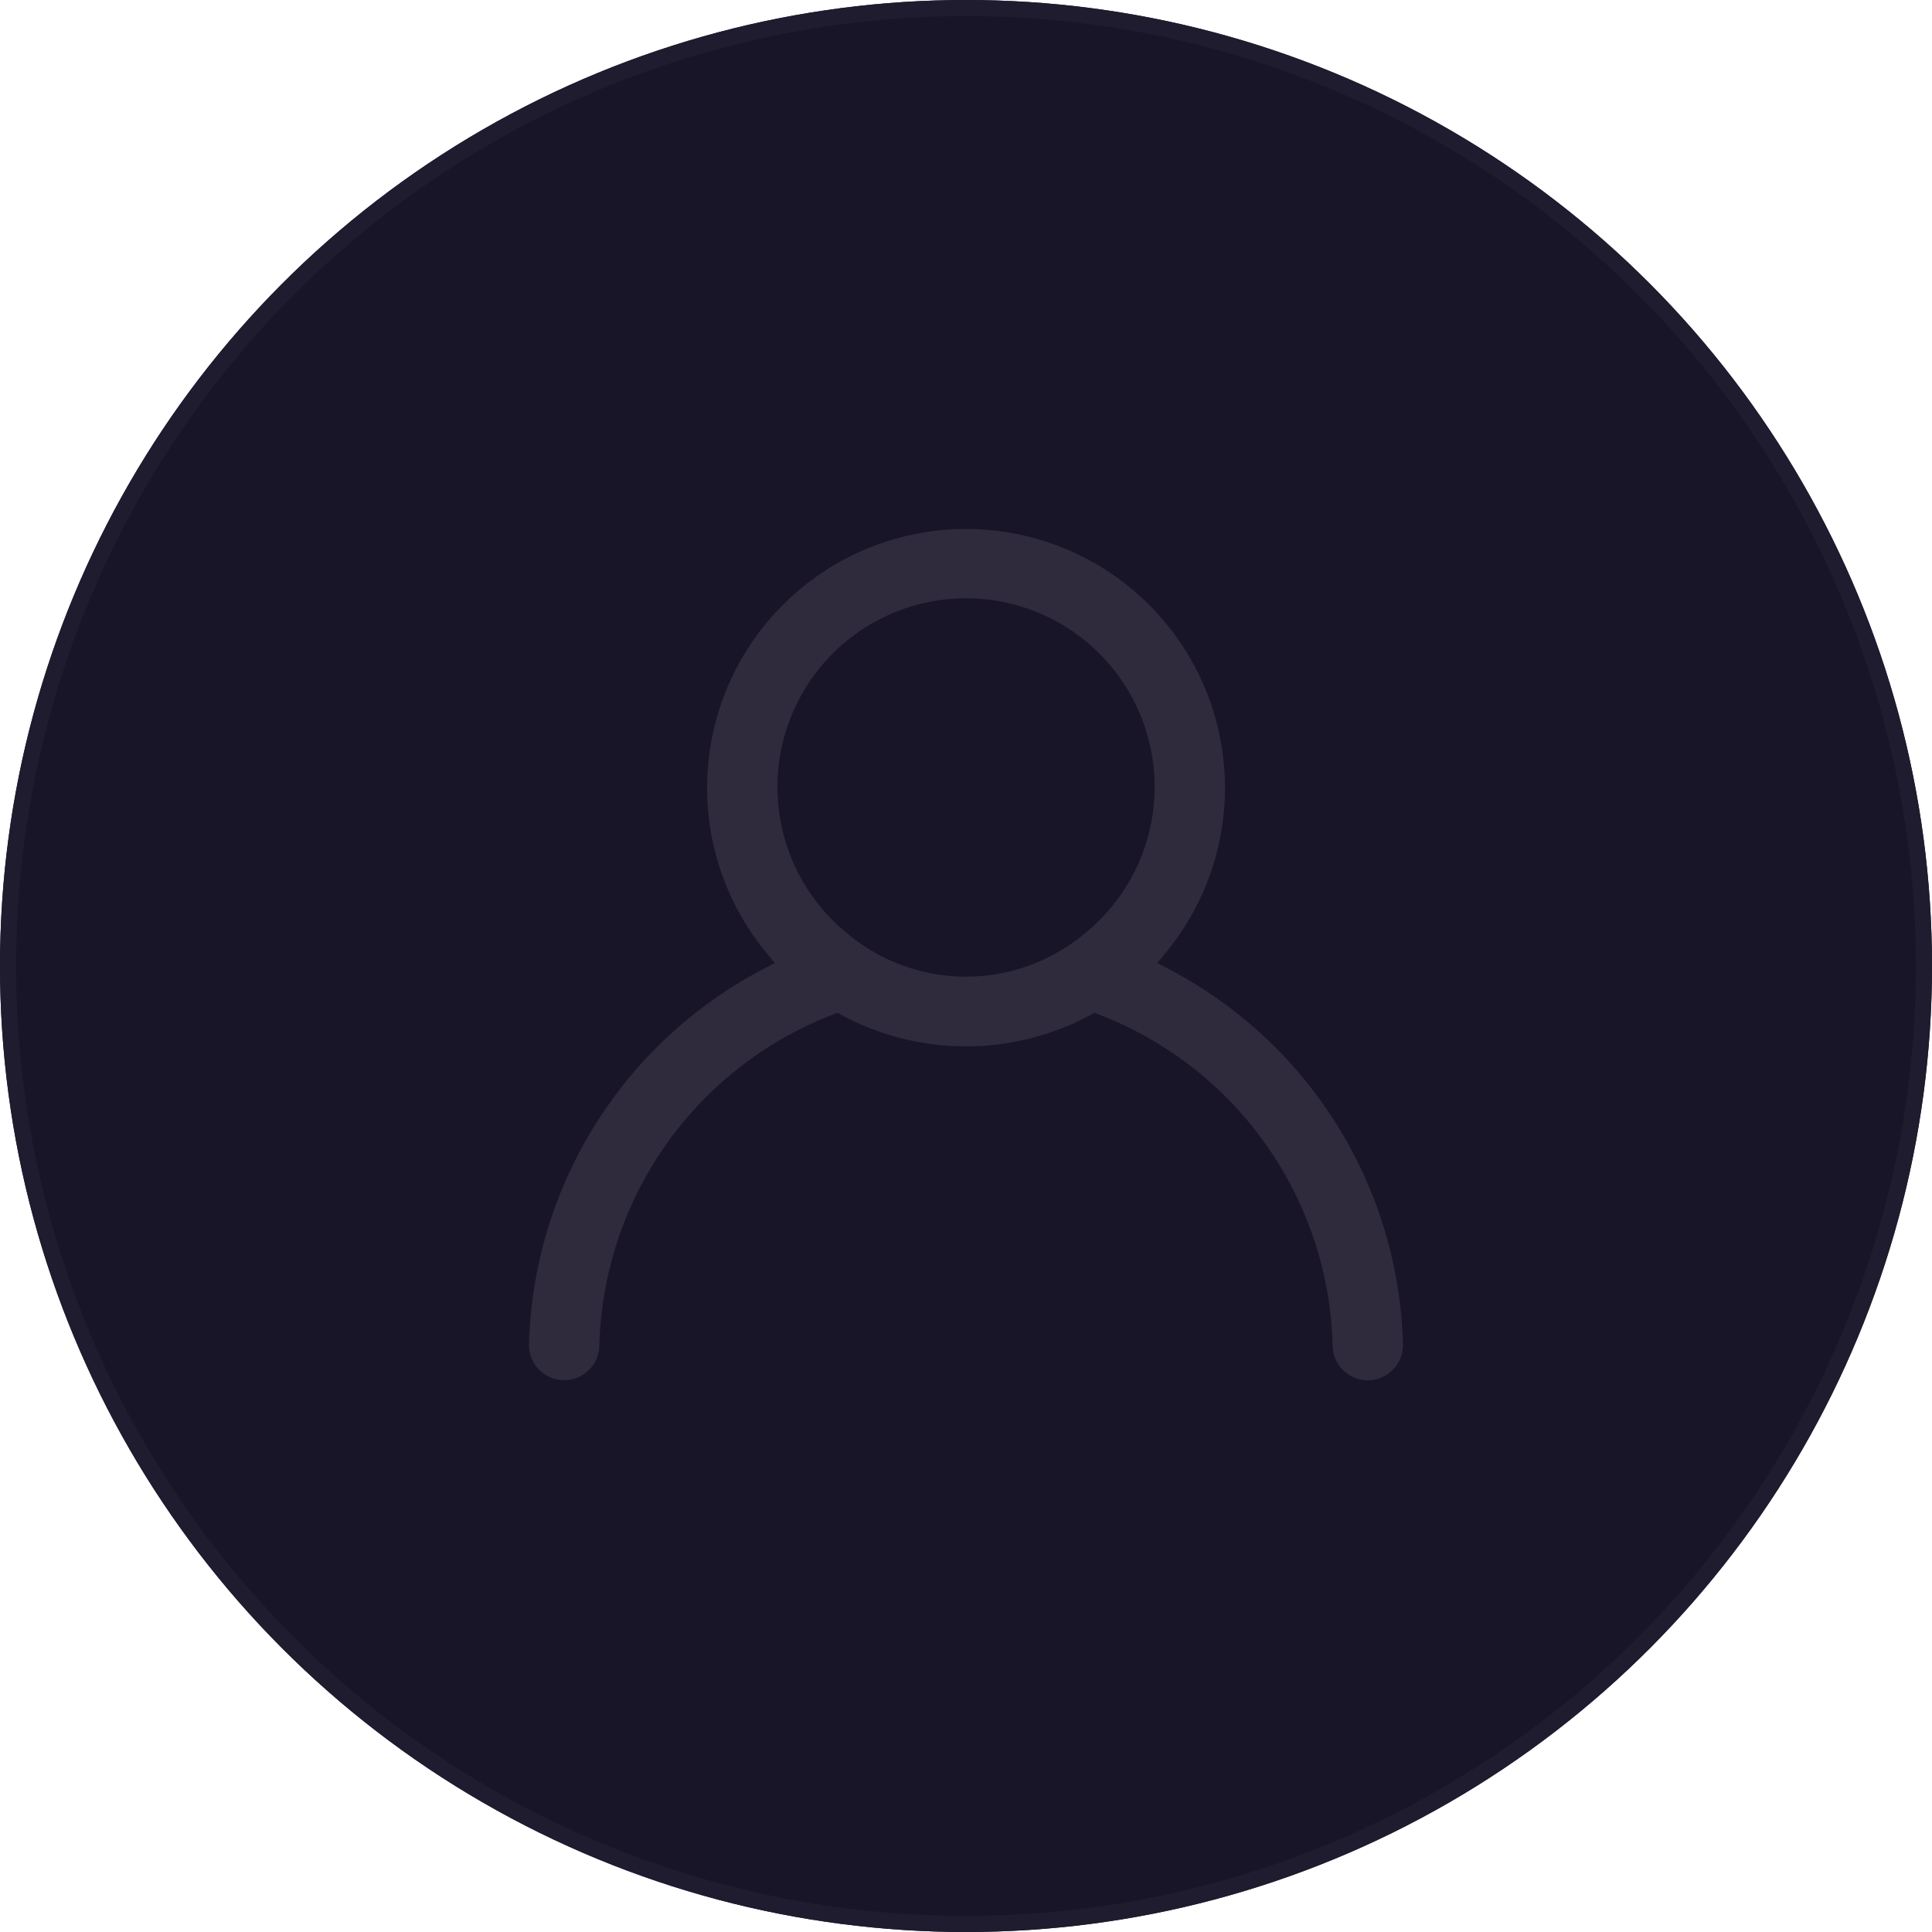 <svg xmlns="http://www.w3.org/2000/svg" width="240" height="240" viewBox="0 0 240 240">
    <defs>
        <clipPath id="fwiajmkkka">
            <path data-name="사각형 6" style="fill:#2f2b3c" d="M0 0h108.571v105.745H0z"/>
        </clipPath>
    </defs>
    <g data-name="ic/member 128*128">
        <g data-name="그룹 6">
            <g data-name="타원 2" style="fill:#191528;stroke:#1f1c2f;stroke-width:2px">
                <circle cx="120" cy="120" r="120" style="stroke:none"/>
                <circle cx="120" cy="120" r="119" style="fill:none"/>
            </g>
            <g data-name="ic/member 240*240">
                <g data-name="그룹 3" transform="translate(65.714 65.714)" style="clip-path:url(#fwiajmkkka)">
                    <path data-name="패스 3" d="m79.538 54.7-1.49-.788 1.07-1.3a32.164 32.164 0 1 0-49.655 0l1.072 1.3-1.493.788A54.243 54.243 0 0 0 0 101.366a4.37 4.37 0 0 0 8.74 0 45.317 45.317 0 0 1 28.976-41.032l.6-.244.563.311a32.631 32.631 0 0 0 30.814 0l.563-.311.6.244a45.317 45.317 0 0 1 28.974 41.032 4.37 4.37 0 0 0 8.74.017v-.017A54.239 54.239 0 0 0 79.538 54.7M69.334 50a22.98 22.98 0 0 1-30.087 0 23.429 23.429 0 1 1 30.087 0" style="fill:#2f2b3c"/>
                </g>
            </g>
        </g>
    </g>
</svg>
